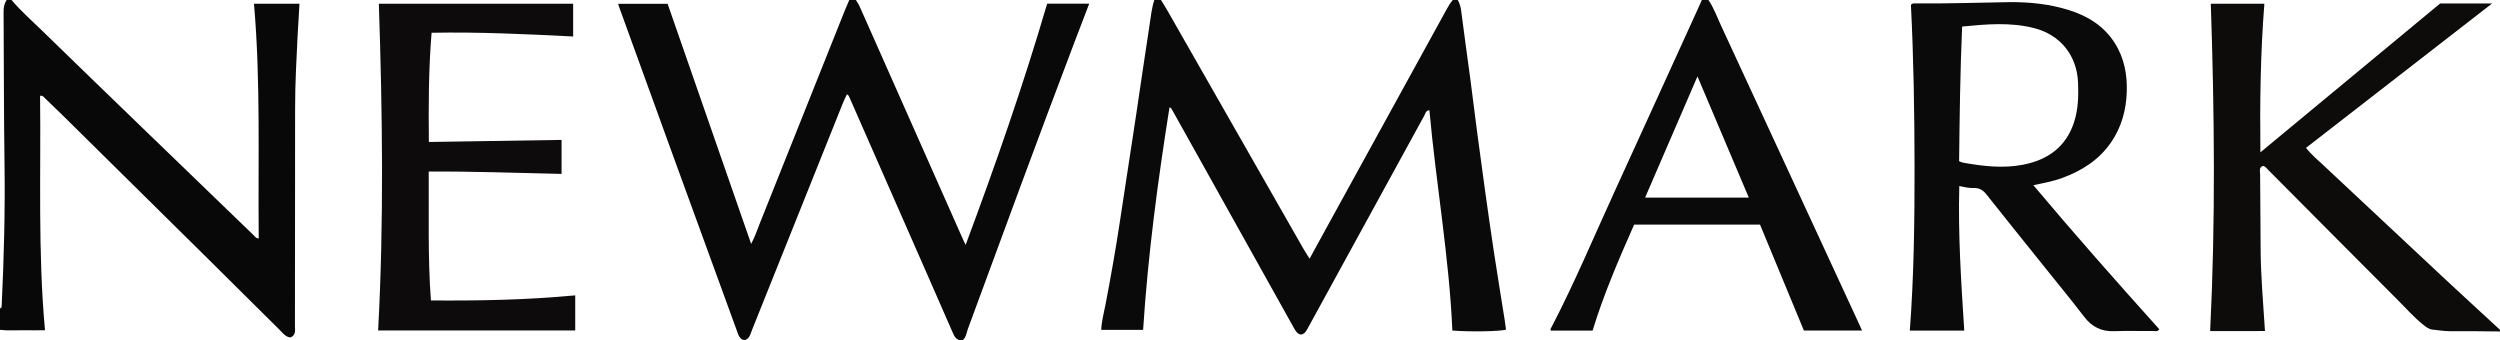 <?xml version="1.0" encoding="iso-8859-1"?>
<!-- Generator: Adobe Illustrator 27.0.0, SVG Export Plug-In . SVG Version: 6.00 Build 0)  -->
<svg version="1.1" id="Layer_1" xmlns="http://www.w3.org/2000/svg" xmlns:xlink="http://www.w3.org/1999/xlink" x="0px" y="0px"
	 viewBox="0 0 1516 206.28" style="enable-background:new 0 0 1516 206.28;" xml:space="preserve">
<g>
	<path style="fill:#0A0909;" d="M584.002,206.134c-3.948,0.823-5.193-1.955-6.432-4.791c-5.17-11.837-10.343-23.673-15.538-35.499
		c-15.656-35.638-31.325-71.271-46.974-106.912c-0.273-0.621-0.485-1.232-1.5-1.712c-0.753,1.621-1.603,3.249-2.283,4.945
		c-18.418,45.949-36.819,91.906-55.223,137.861c-0.552,1.379-0.942,2.859-1.704,4.112c-1.627,2.676-4.284,2.71-5.95,0.097
		c-0.7-1.098-1.095-2.403-1.547-3.644c-12.596-34.529-25.199-69.055-37.762-103.596c-11.205-30.806-22.363-61.63-33.538-92.447
		c-0.222-0.613-0.404-1.24-0.724-2.227c9.965,0,19.683,0,30.026,0c16.772,48.21,33.667,96.771,50.647,145.58
		c2.353-4.401,3.853-8.958,5.625-13.392c16.955-42.437,33.887-84.883,50.837-127.322C512.926,4.771,513.985,2.394,515,0
		c1.333,0,2.667,0,4,0c1.768,2.414,2.852,5.179,4.053,7.886c20.285,45.729,40.576,91.456,60.869,137.181
		c0.401,0.904,0.841,1.79,1.63,3.461C603.72,99.841,620.578,51.426,635,2.218c8.601,0,16.859,0,25.508,0
		c-3.082,8.041-6.057,15.752-8.995,23.477c-21.951,57.726-43.202,115.712-64.553,173.661
		C586.112,201.659,585.914,204.282,584.002,206.134z"/>
	<path style="fill:#0B0A0A;" d="M884,0c1.144,2.027,1.75,4.147,2.049,6.513c1.748,13.846,3.732,27.662,5.567,41.497
		c1.508,11.367,2.886,22.752,4.384,34.121c1.476,11.202,2.992,22.4,4.561,33.589c1.755,12.507,3.511,25.015,5.411,37.5
		c2.073,13.623,4.318,27.221,6.474,40.832c0.31,1.956,0.539,3.925,0.8,5.844c-3.65,1.085-21.876,1.392-32.527,0.546
		c-1.95-44.699-9.893-88.856-13.93-133.644c-2.304,0.308-2.426,2.081-3.069,3.253c-20.27,36.94-40.504,73.899-60.744,110.855
		c-3.346,6.109-6.683,12.223-10.049,18.321c-0.88,1.594-1.7,3.297-4.063,3.661c-2.419-0.434-3.463-2.631-4.575-4.62
		c-19.025-34.029-38.017-68.075-57.015-102.119c-5.497-9.851-10.984-19.707-16.502-29.545c-0.304-0.541-0.503-1.271-1.591-1.485
		c-7.087,44.717-13.086,89.544-15.995,134.928c-8.637,0-16.871,0-25.403,0c0.233-5.388,1.629-10.333,2.586-15.312
		c3.226-16.789,6.199-33.618,8.754-50.522c3.226-21.34,6.537-42.667,9.752-64.009c2.796-18.556,5.441-37.136,8.305-55.681
		C697.934,9.657,698.41,4.713,700,0c1.333,0,2.667,0,4,0c1.194,1.933,2.447,3.831,3.573,5.803
		c27.545,48.229,55.074,96.466,82.619,144.695c1.123,1.967,2.38,3.858,3.937,6.371c3.934-7.186,7.552-13.819,11.193-20.439
		c24.034-43.706,48.078-87.407,72.099-131.12C878.458,3.423,879.577,1.615,881,0C882,0,883,0,884,0z"/>
	<path style="fill:#090808;" d="M7,0c5.787,6.833,12.518,12.733,18.908,18.962c20.276,19.765,40.654,39.426,61.011,59.107
		c22.272,21.533,44.562,43.047,66.862,64.552c0.798,0.769,1.358,1.956,3.119,1.952c-0.518-47.377,1.243-94.757-2.887-142.311
		c9.298,0,18.35,0,27.585,0c-0.891,13.323-1.483,26.42-2.086,39.517c-0.376,8.159-0.548,16.312-0.558,24.471
		c-0.054,43.811-0.048,87.621-0.094,131.432c-0.003,2.552,0.733,5.486-2.716,6.963c-3.015-0.295-4.693-2.759-6.649-4.692
		c-15.993-15.809-31.916-31.688-47.906-47.499c-27.361-27.054-54.751-54.08-82.141-81.105c-4.148-4.093-8.351-8.132-12.553-12.17
		c-0.553-0.531-0.981-1.386-2.59-1.044c0.568,47.068-1.394,94.283,2.988,142.135c-4.662,0.006-9.251,0.076-13.838,0
		C8.97,200.195,4.474,200.614,0,200c0-4.333,0-8.667,0-13c1.111-0.234,0.99-1.13,1.028-1.93c1.358-28.401,2.111-56.806,1.715-85.251
		C2.312,68.889,2.375,37.953,2.171,7.02C2.154,4.466,2.602,2.135,4,0C5,0,6,0,7,0z"/>
	<path style="fill:#0D0C0B;" d="M1516,201c-10.147-0.079-20.295-0.27-30.44-0.176c-3.531,0.033-6.942-0.654-10.414-0.936
		c-2.195-0.178-3.943-1.573-5.661-2.94c-5.631-4.481-10.358-9.895-15.417-14.951c-26.278-26.267-52.437-52.654-78.648-78.988
		c-0.919-0.924-1.647-2.134-3.165-2.399c-2.628,0.952-1.725,3.272-1.719,5.08c0.051,14.829,0.267,29.658,0.298,44.487
		c0.035,16.65,1.553,33.221,2.641,50.536c-5.568,0.101-10.989,0.037-16.406,0.049c-5.477,0.012-10.954,0.003-16.844,0.003
		c3.312-66.244,2.613-132.233,0.405-198.494c10.554,0,21.274,0,32.481,0c-2.342,29.869-2.774,59.597-2.407,90.095
		c36.69-30.383,72.814-60.297,108.989-90.253c10.159,0,20.309,0,31.501,0c-37.971,29.461-75.282,58.41-112.825,87.539
		c3.22,4.145,7.08,7.302,10.676,10.679c24.29,22.809,48.625,45.569,72.99,68.298c11.271,10.514,22.641,20.919,33.967,31.374
		C1516,200.333,1516,200.667,1516,201z"/>
	<path style="fill:#0B0A0A;" d="M1036,0c3.289,4.822,5.222,10.323,7.651,15.56c27.959,60.275,55.823,120.594,83.709,180.902
		c0.545,1.179,1.062,2.372,1.778,3.974c-11.775,0-23.158,0-35.26,0c-8.747-21.122-17.653-42.626-26.604-64.238
		c-25.451,0-50.742,0-76.328,0c-9.256,20.951-18.414,42.035-25.211,64.295c-8.515,0-16.947,0-25.353,0
		c-0.409-0.965,0.209-1.639,0.576-2.345c13.935-26.77,25.572-54.609,38.13-82.018c16.975-37.05,33.826-74.158,50.728-111.241
		c0.74-1.624,1.457-3.26,2.184-4.89C1033.333,0,1034.667,0,1036,0z M1060.487,119.833c-10.474-24.722-20.657-48.758-31.141-73.502
		c-10.699,24.76-21.156,48.962-31.761,73.502C1018.715,119.833,1039.299,119.833,1060.487,119.833z"/>
	<path style="fill:#0B0A0A;" d="M1191.131,200.484c-11.456,0-22.054,0-33.014,0c2.486-33.173,2.893-66.108,2.863-99.061
		c-0.03-32.961-0.57-65.907-2.201-98.485c0.831-0.897,1.501-0.874,2.162-0.866c18.996,0.212,37.979-0.49,56.968-0.76
		c12.499-0.178,24.932,1.095,36.925,4.889c11.207,3.544,20.844,9.503,27.38,19.615c5.896,9.122,7.821,19.366,7.457,29.985
		c-0.375,10.943-3.178,21.275-9.49,30.471c-7.363,10.729-17.735,17.259-29.695,21.663c-5.56,2.047-11.374,3.099-17.477,4.347
		c25.067,29.826,50.625,58.727,76.384,87.369c-1.096,1.681-2.369,1.075-3.396,1.082c-7.999,0.055-16.005-0.189-23.994,0.094
		c-7.623,0.27-13.372-2.51-18.028-8.566c-8.013-10.422-16.357-20.59-24.58-30.851c-11.658-14.547-23.387-29.037-34.948-43.66
		c-2.069-2.617-4.418-3.876-7.635-3.743c-2.837,0.117-5.585-0.567-8.7-1.175C1187.323,142.222,1189.251,171.239,1191.131,200.484z
		 M1188.001,97.761c1.001,0.373,1.733,0.781,2.513,0.916c11.998,2.088,24.065,3.562,36.166,1.22
		c14.85-2.875,25.953-10.545,30.939-25.52c2.618-7.862,2.837-15.965,2.522-24.125c-0.637-16.518-10.606-29.067-26.549-33.178
		c-14.407-3.714-28.923-2.426-43.759-0.971C1188.649,43.513,1188.315,70.581,1188.001,97.761z"/>
	<path style="fill:#0D0B0B;" d="M348.815,179.103c0,7.324,0,14.122,0,21.29c-39.732,0-79.448,0-119.519,0
		c3.538-65.898,2.636-131.89,0.436-198.139c39.094,0,78.336,0,117.829,0c0,6.512,0,12.919,0,19.874
		c-28.498-1.432-56.866-2.817-85.846-2.263c-1.798,22.015-1.897,43.873-1.65,66.228c26.95-0.42,53.549-0.835,80.478-1.255
		c0,6.892,0,13.634,0,20.62c-26.634-0.545-53.297-1.615-80.565-1.429c0.194,26.076-0.613,51.953,1.328,78.163
		C290.564,182.416,319.477,181.886,348.815,179.103z"/>
</g>
</svg>
